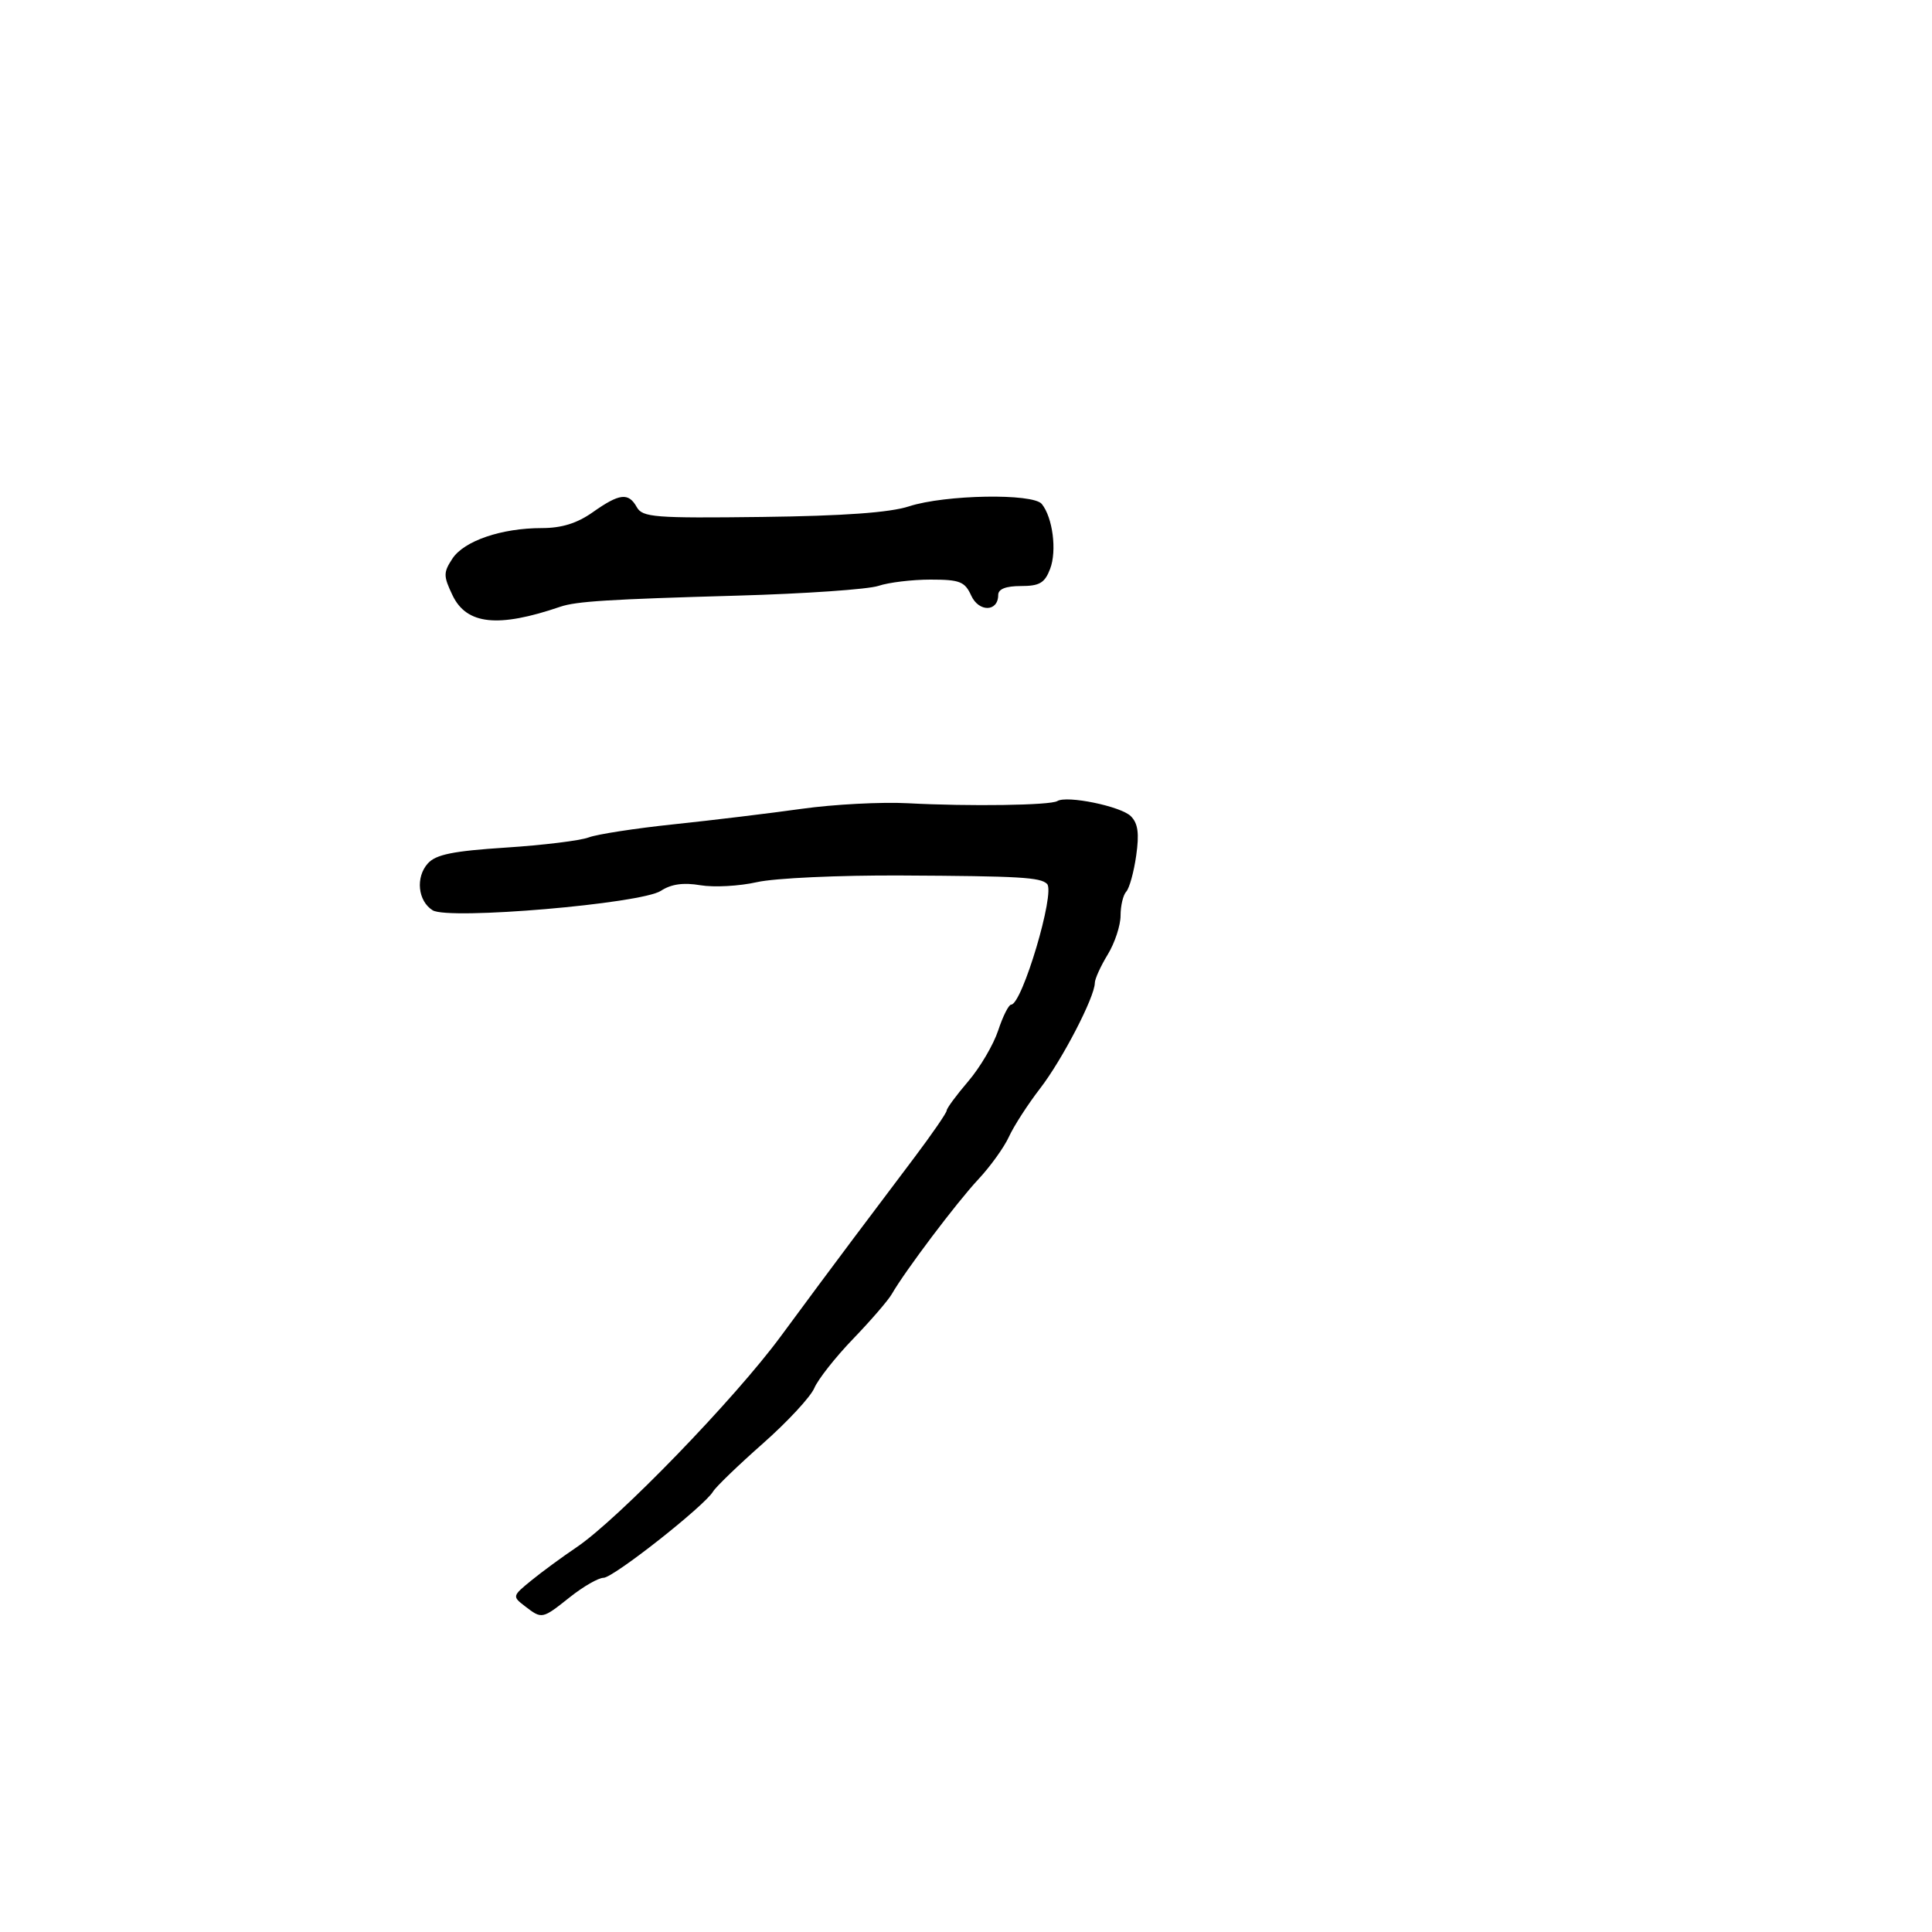 <svg xmlns="http://www.w3.org/2000/svg" width="300" height="300" viewBox="0 0 300 300" version="1.1">
  <defs/>
  <path d="M124.5,125.591 C129.45,124.897 136.875,124.509 141,124.728 C150.548,125.237 163.105,125.053 164.179,124.389 C165.659,123.475 174.059,125.202 175.594,126.736 C176.71,127.852 176.921,129.404 176.427,132.865 C176.064,135.414 175.369,137.928 174.883,138.45 C174.397,138.973 174,140.649 174,142.176 C174,143.703 173.102,146.425 172.004,148.226 C170.906,150.027 170.006,152.007 170.004,152.626 C169.996,154.812 164.945,164.558 161.517,169 C159.607,171.475 157.428,174.85 156.675,176.5 C155.923,178.15 153.775,181.136 151.903,183.136 C148.588,186.677 140.533,197.361 138.474,200.948 C137.909,201.931 135.209,205.058 132.474,207.896 C129.738,210.734 127.025,214.176 126.443,215.544 C125.862,216.913 122.262,220.791 118.443,224.163 C114.625,227.535 111.151,230.883 110.725,231.604 C109.397,233.846 95.235,245 93.716,245 C92.924,245 90.576,246.35 88.5,248 C84.164,251.446 84.164,251.446 81.502,249.402 L81.5,249.4 C79.533,247.889 79.549,247.824 82.5,245.419 C84.15,244.074 87.3,241.761 89.5,240.279 C95.986,235.91 114.09,217.213 121.239,207.5 C124.882,202.55 129.895,195.8 132.378,192.5 C134.862,189.2 139.168,183.479 141.947,179.786 C144.726,176.094 147,172.79 147,172.445 C147,172.1 148.501,170.064 150.336,167.92 C152.171,165.777 154.268,162.218 154.996,160.011 C155.724,157.805 156.63,156 157.008,156 C158.709,156 163.898,138.565 162.587,137.254 C161.56,136.226 158.37,136.042 140,135.946 C130.284,135.895 120.293,136.355 117.537,136.979 C114.808,137.598 110.855,137.813 108.754,137.458 C106.112,137.012 104.222,137.28 102.625,138.326 C99.558,140.336 69.635,142.887 67.18,141.348 C64.878,139.906 64.504,136.206 66.443,134.063 C67.692,132.683 70.363,132.142 78.545,131.613 C84.319,131.24 90.107,130.529 91.408,130.035 C92.709,129.54 98.662,128.622 104.637,127.995 C110.611,127.367 119.55,126.286 124.5,125.591 Z M92.028,79.549 C96.204,76.601 97.587,76.44 98.881,78.75 C99.766,80.332 101.638,80.478 118.333,80.271 C130.999,80.114 138.172,79.597 141.153,78.625 C146.726,76.808 160.407,76.567 161.772,78.262 C163.469,80.369 164.132,85.523 163.066,88.326 C162.229,90.527 161.425,91 158.525,91 C156.179,91 155,91.466 155,92.393 C155,95.026 151.997,95.088 150.809,92.48 C149.817,90.304 149.044,90 144.489,90 C141.634,90 137.994,90.439 136.399,90.976 C134.805,91.513 124.95,92.194 114.5,92.49 C94.528,93.055 89.463,93.373 87,94.215 C77.334,97.521 72.444,96.999 70.265,92.43 C68.838,89.436 68.836,88.9 70.244,86.75 C72.055,83.986 77.868,82 84.144,82 C87.216,82 89.611,81.255 92.028,79.549 Z"/>
</svg>

